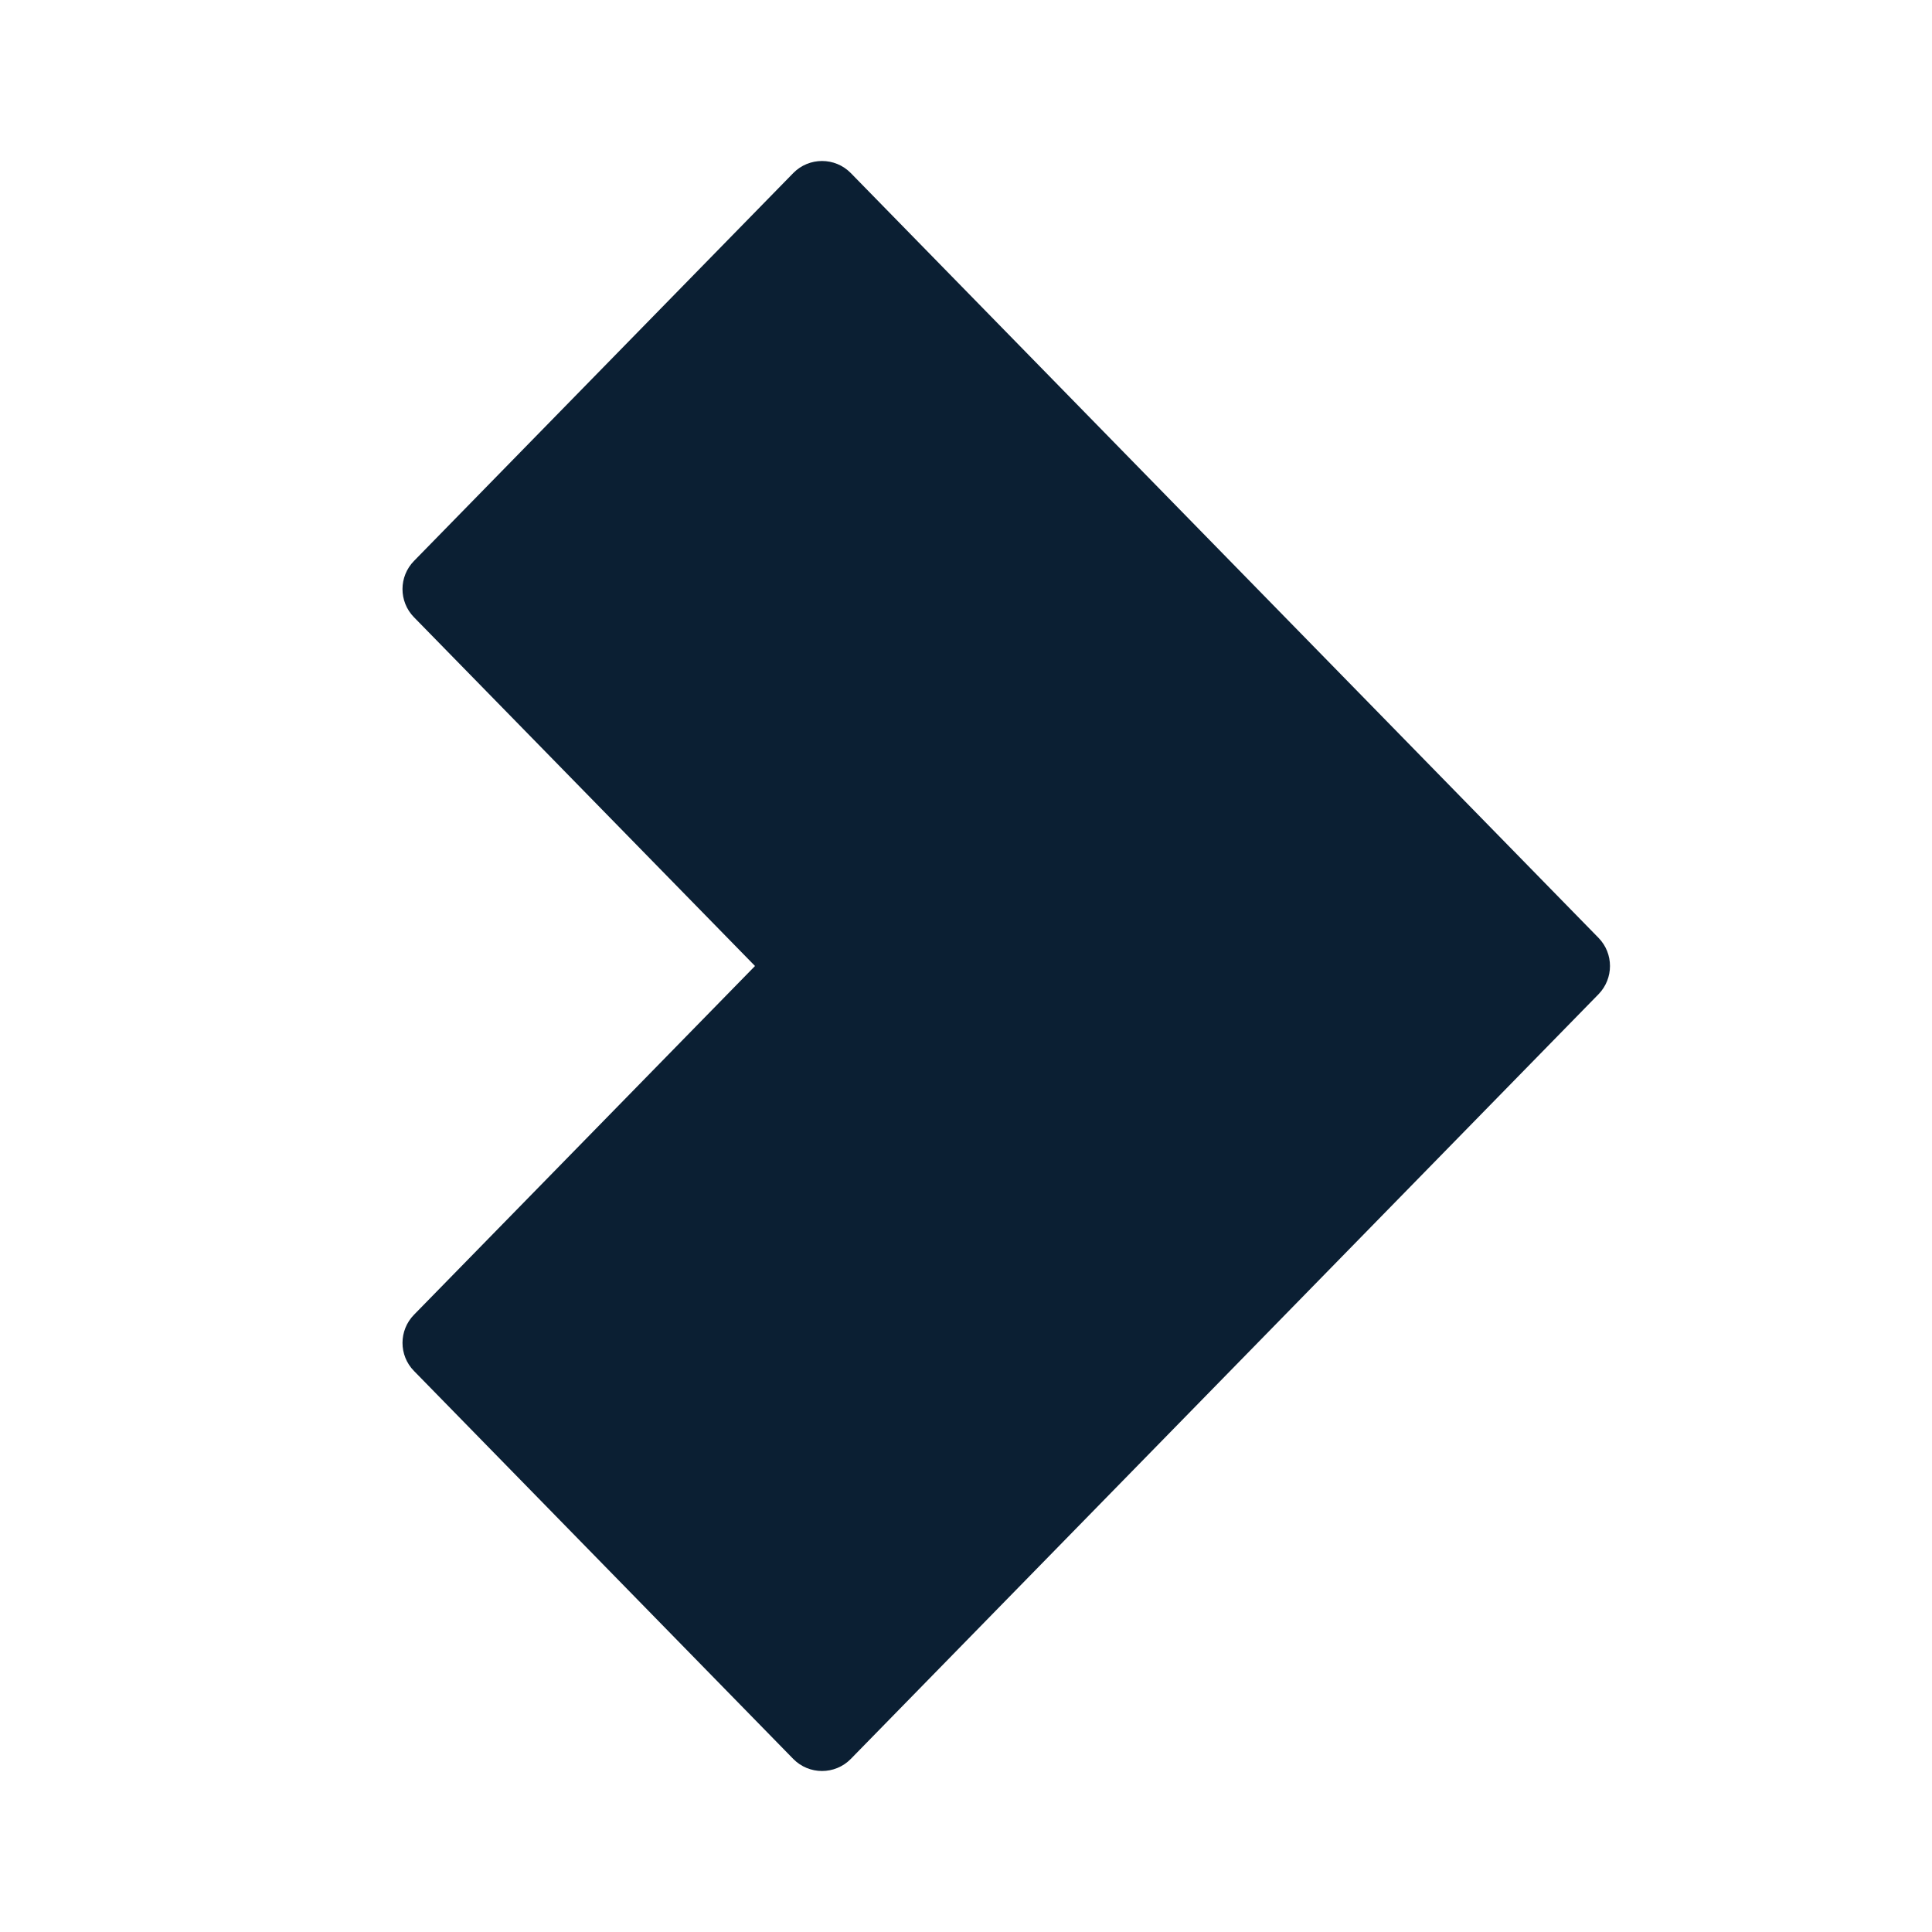 <svg width="24" height="24" viewBox="0 0 24 24" fill="none" xmlns="http://www.w3.org/2000/svg">
<path d="M5.143 6.968C4.953 7.162 4.952 7.472 5.142 7.667L9.379 12L5.143 16.332C4.953 16.526 4.952 16.837 5.143 17.031L9.854 21.85C10.05 22.05 10.373 22.05 10.569 21.85L19.858 12.35C20.047 12.155 20.047 11.845 19.858 11.651L10.569 2.15C10.373 1.95 10.05 1.95 9.854 2.15L5.143 6.968Z" fill="#0B1F33"/>
</svg>
